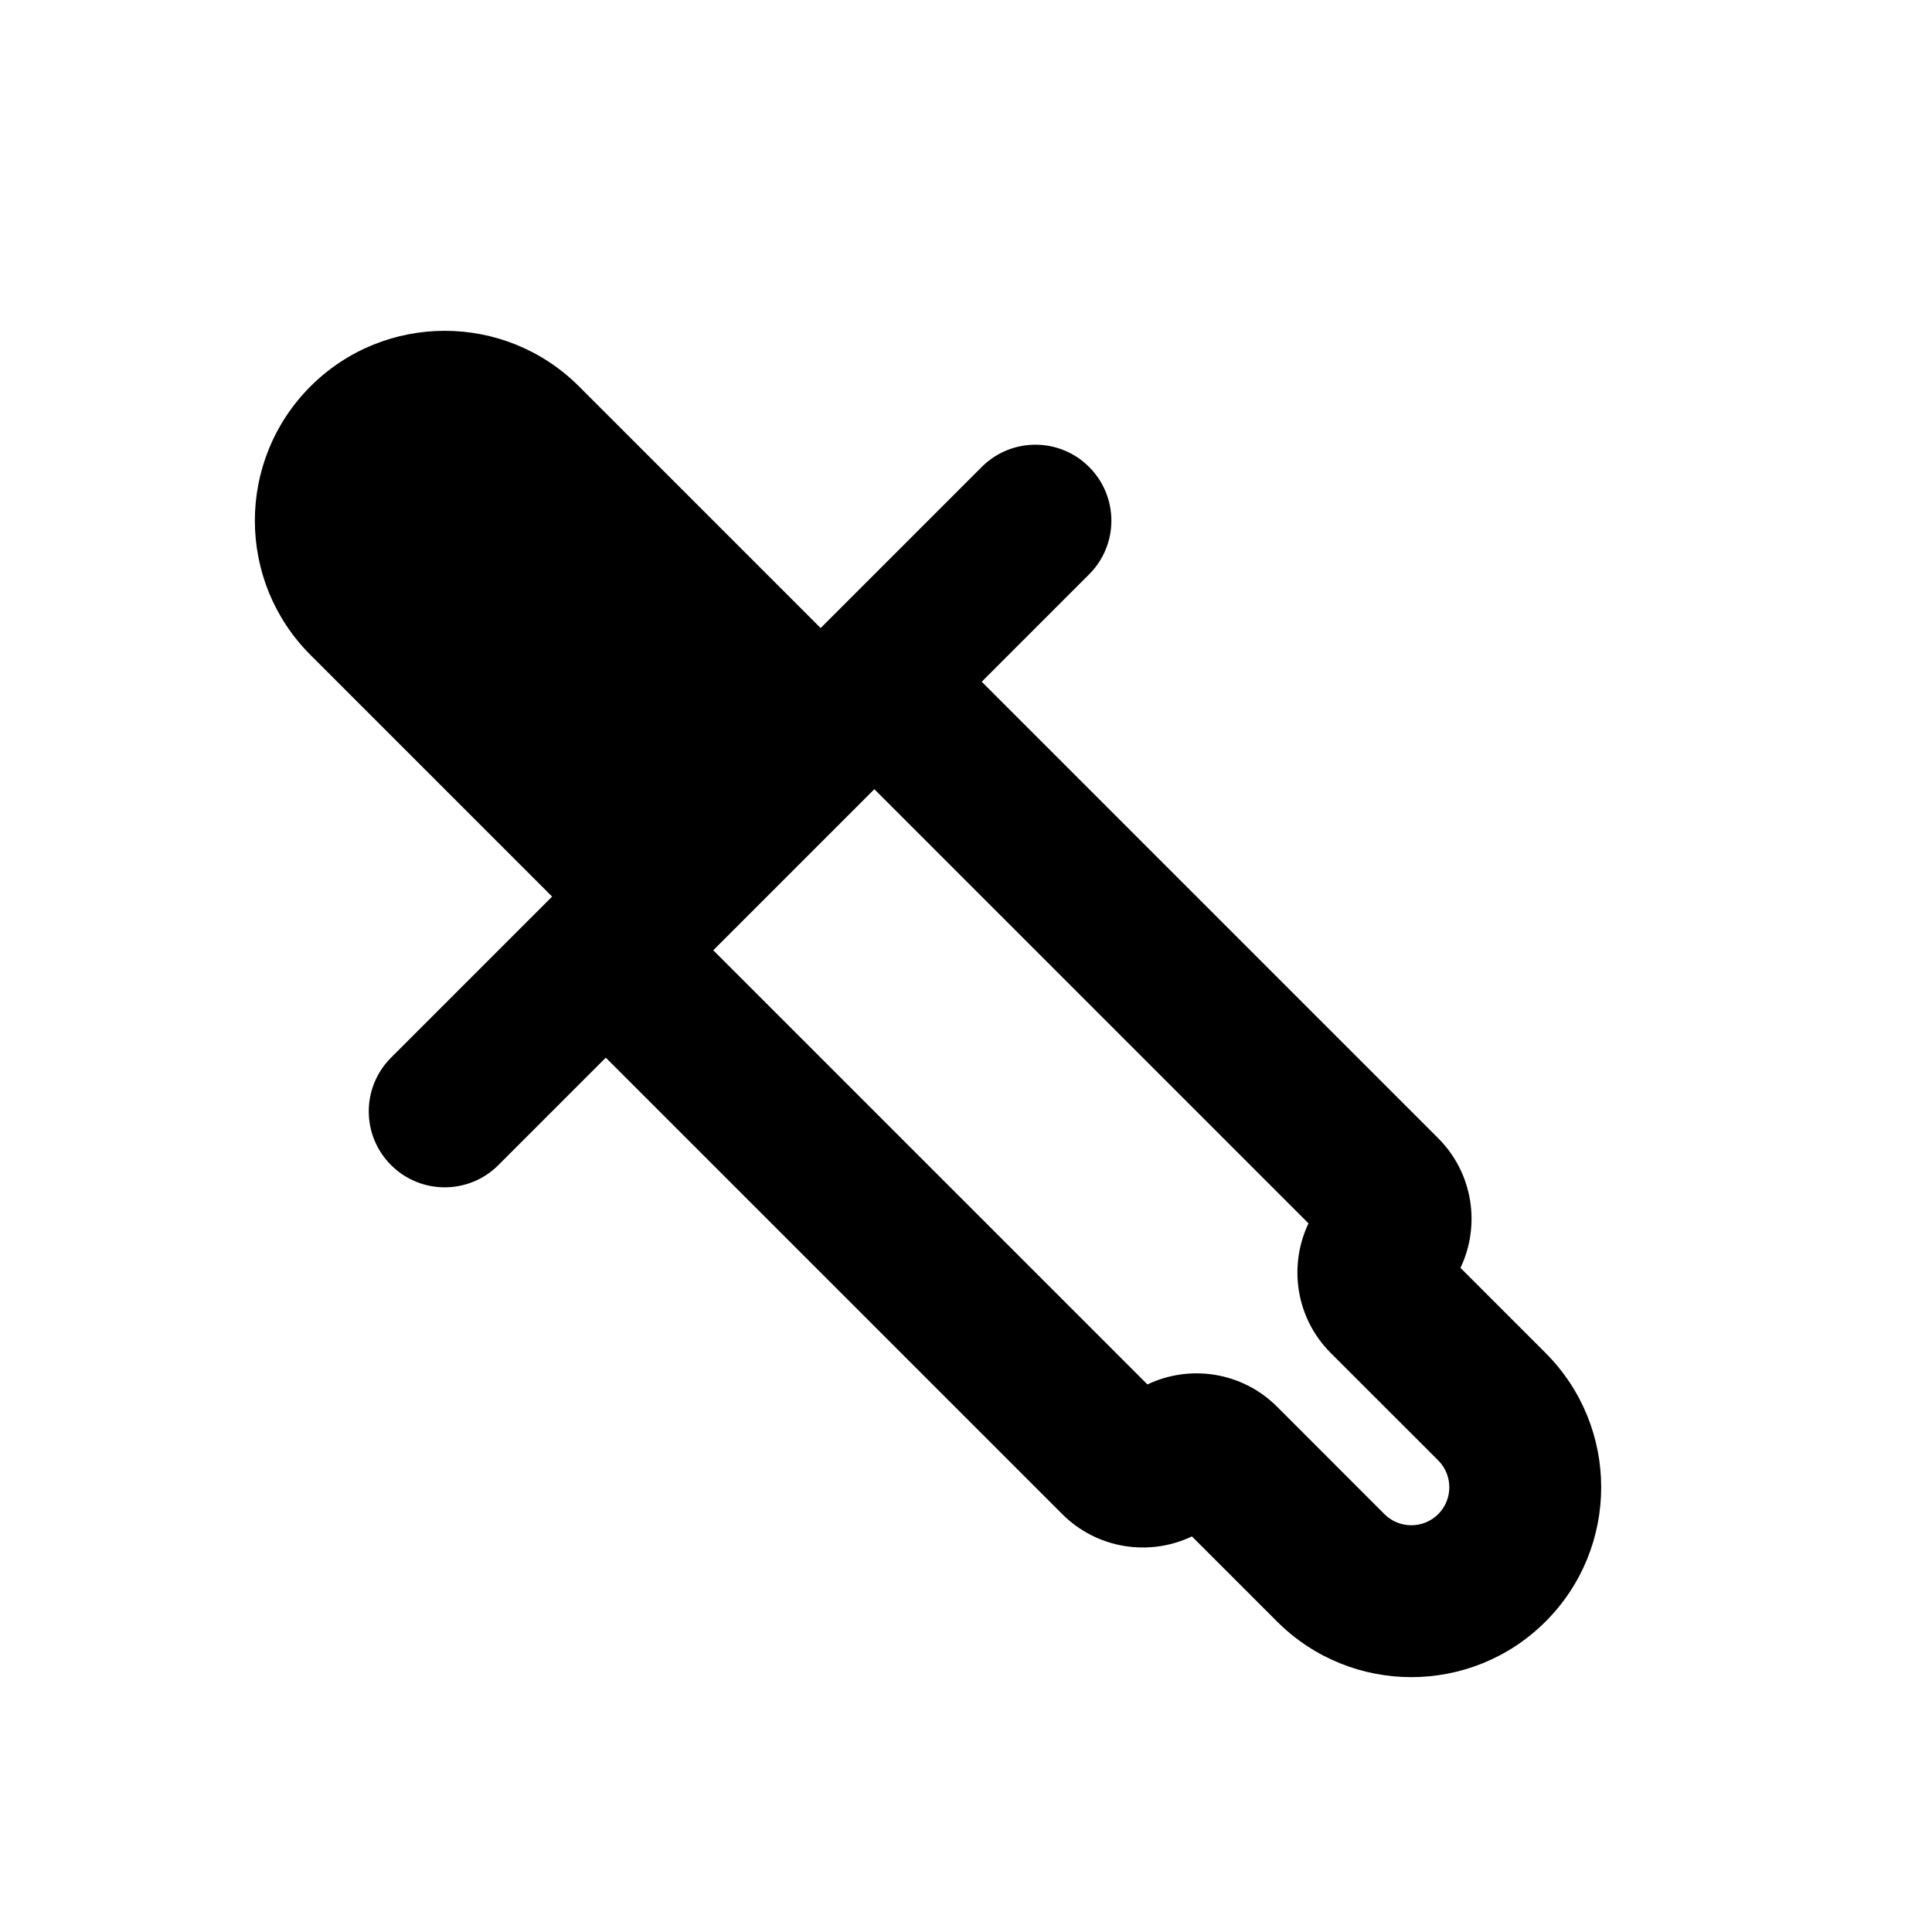 <!DOCTYPE svg PUBLIC "-//W3C//DTD SVG 1.1//EN" "http://www.w3.org/Graphics/SVG/1.1/DTD/svg11.dtd">
<!-- Uploaded to: SVG Repo, www.svgrepo.com, Transformed by: SVG Repo Mixer Tools -->
<svg width="800px" height="800px" viewBox="-0.72 -0.72 25.44 25.44" fill="none" xmlns="http://www.w3.org/2000/svg" stroke="#000000" stroke-width="0">
<g id="SVGRepo_bgCarrier" stroke-width="0"/>
<g id="SVGRepo_tracerCarrier" stroke-linecap="round" stroke-linejoin="round"/>
<g id="SVGRepo_iconCarrier"> <path fill-rule="evenodd" clip-rule="evenodd" d="M3.368 4.368C2.392 5.345 2.392 6.928 3.368 7.904L6.55 11.086L4.429 13.207C4.038 13.598 4.038 14.231 4.429 14.621C4.819 15.012 5.453 15.012 5.843 14.621L7.257 13.207L13.268 19.218C13.73 19.679 14.418 19.777 14.975 19.511L16.096 20.632C17.073 21.608 18.655 21.608 19.632 20.632C20.608 19.655 20.608 18.073 19.632 17.096L18.511 15.975C18.777 15.418 18.679 14.73 18.218 14.268L12.207 8.257L13.621 6.843C14.012 6.453 14.012 5.819 13.621 5.429C13.231 5.038 12.598 5.038 12.207 5.429L10.086 7.55L6.904 4.368C5.928 3.392 4.345 3.392 3.368 4.368ZM10.793 9.672L8.672 11.793L14.389 17.51C14.946 17.244 15.634 17.341 16.096 17.803L17.51 19.218C17.706 19.413 18.022 19.413 18.218 19.218C18.413 19.022 18.413 18.706 18.218 18.51L16.803 17.096C16.341 16.634 16.244 15.946 16.51 15.389L10.793 9.672Z" fill="#000000"/> </g>
</svg>